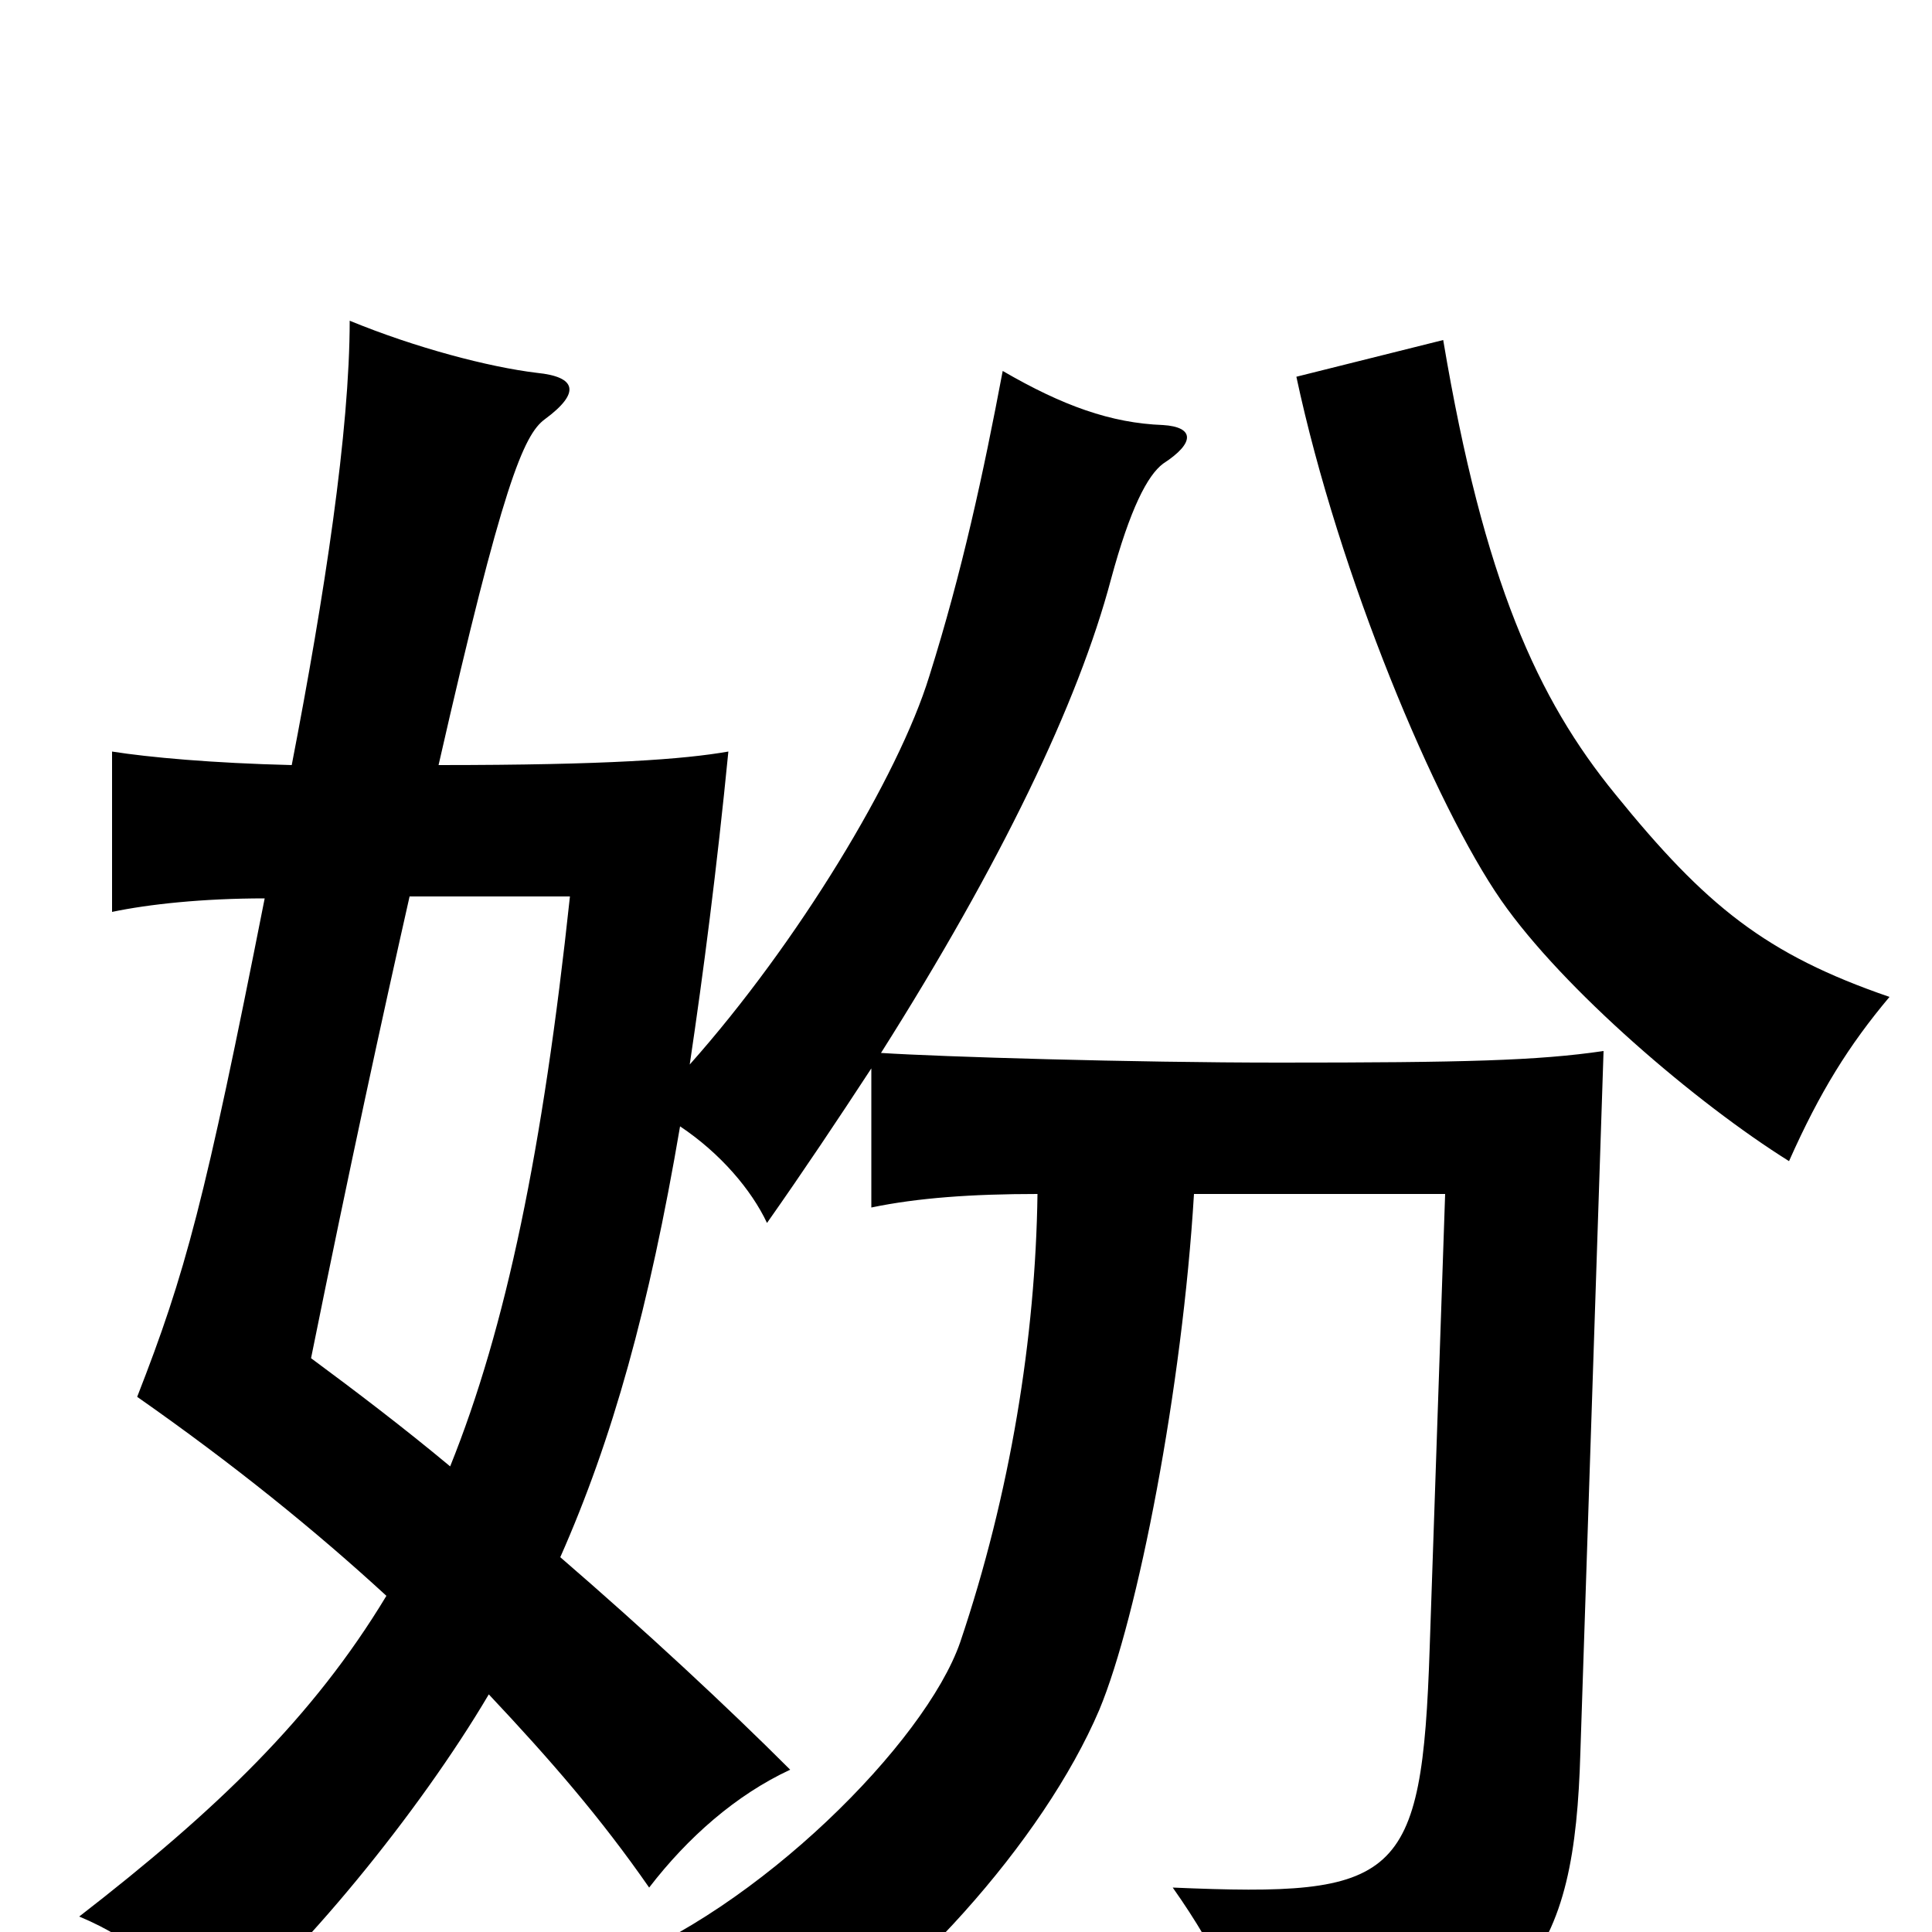 <svg xmlns="http://www.w3.org/2000/svg" viewBox="0 -1000 1000 1000">
	<path fill="#000000" d="M212 -536H295C281 -405 262 -313 233 -241C209 -261 184 -280 161 -297C181 -396 198 -474 212 -536ZM747 -824L671 -805C693 -702 743 -583 777 -534C809 -488 878 -429 926 -399C942 -435 957 -459 978 -484C914 -506 883 -531 836 -589C796 -638 768 -699 747 -824ZM537 -382C536 -308 523 -227 497 -150C479 -98 392 -11 314 18C353 34 381 52 399 75C468 33 540 -47 569 -115C589 -163 612 -282 618 -382H748L740 -147C736 -26 724 -18 607 -23C631 11 644 40 652 72C793 58 815 10 818 -93L830 -456C796 -451 758 -450 662 -450C586 -450 487 -453 456 -455C518 -553 558 -636 575 -700C585 -737 594 -754 602 -760C619 -771 618 -779 602 -780C575 -781 550 -790 519 -808C509 -755 498 -704 481 -650C465 -598 413 -512 357 -449C364 -496 371 -550 377 -611C354 -607 315 -604 227 -604C260 -749 271 -775 282 -783C301 -797 298 -805 278 -807C253 -810 215 -820 181 -834C181 -777 168 -692 151 -604C110 -605 77 -608 58 -611V-528C77 -532 105 -535 137 -535C106 -378 96 -341 71 -277C121 -242 163 -208 200 -174C162 -111 112 -63 41 -8C70 4 93 24 109 51C155 14 217 -62 253 -123C285 -89 311 -59 336 -23C356 -49 381 -71 409 -84C376 -117 334 -156 290 -194C317 -255 336 -323 352 -417C373 -403 389 -384 397 -367C416 -394 434 -421 451 -447V-375C475 -380 503 -382 537 -382Z"/>
</svg>